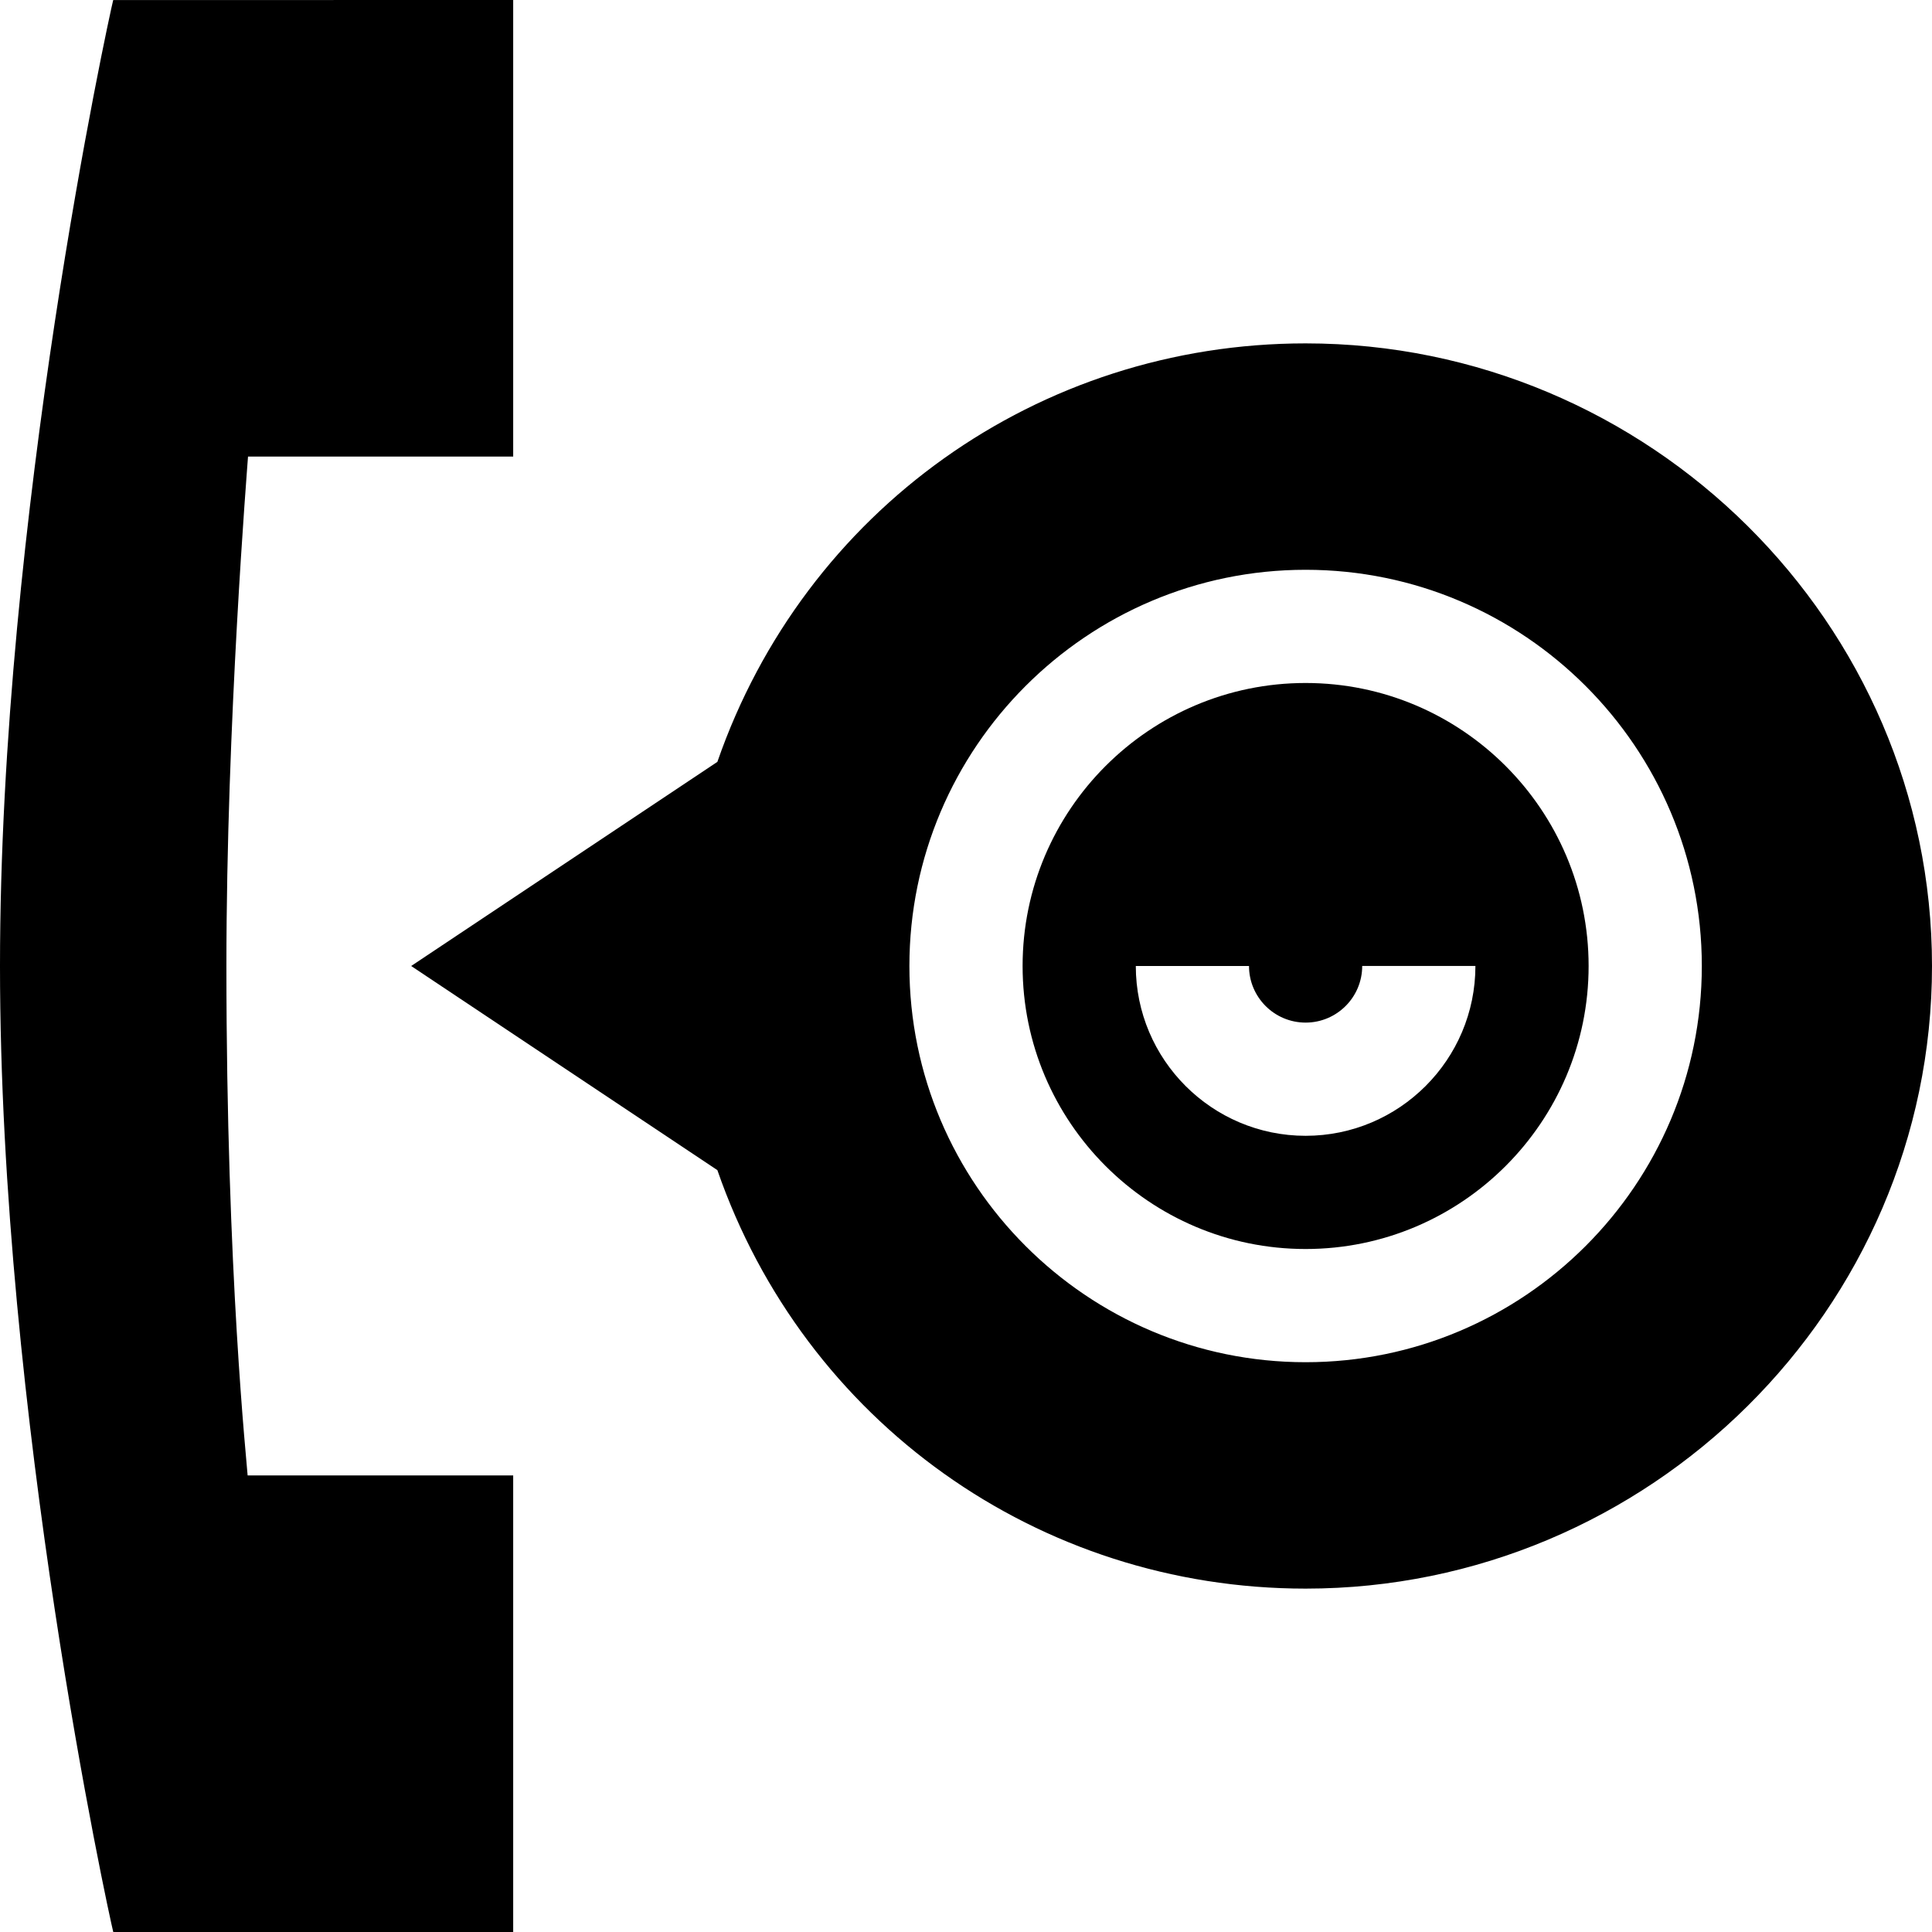 <svg id="Capa_1" enable-background="new 0 0 512 512" height="512" viewBox="0 0 512 512" width="512" xmlns="http://www.w3.org/2000/svg"><g><path d="m136 512v-121h-70.376c-.164-3.054-5.624-53.091-5.624-135 0-64.195 5.533-131.995 5.728-135h70.272v-121l-106 .015c-1.216 4.892-30 137.01-30 255.985 0 118.887 28.74 250.917 30.015 256z"/><path d="m346 91c-70.84 0-132.817 44.341-155.889 110.903l-81.152 54.097 81.152 54.097c23.072 66.562 85.049 110.903 155.889 110.903 90.981 0 166-74.019 166-165s-75.019-165-166-165zm0 270c-57.891 0-105-47.109-105-105s47.109-105 105-105 105 47.109 105 105-47.109 105-105 105z"/><path d="m346 181c-41.353 0-75 33.647-75 75s33.647 75 75 75 75-33.647 75-75-33.647-75-75-75zm0 120c-24.814 0-45-20.186-45-45h30c0 8.276 6.724 15 15 15s15-6.724 15-15.01h30c0 24.824-20.186 45.01-45 45.01z"/></g></svg>